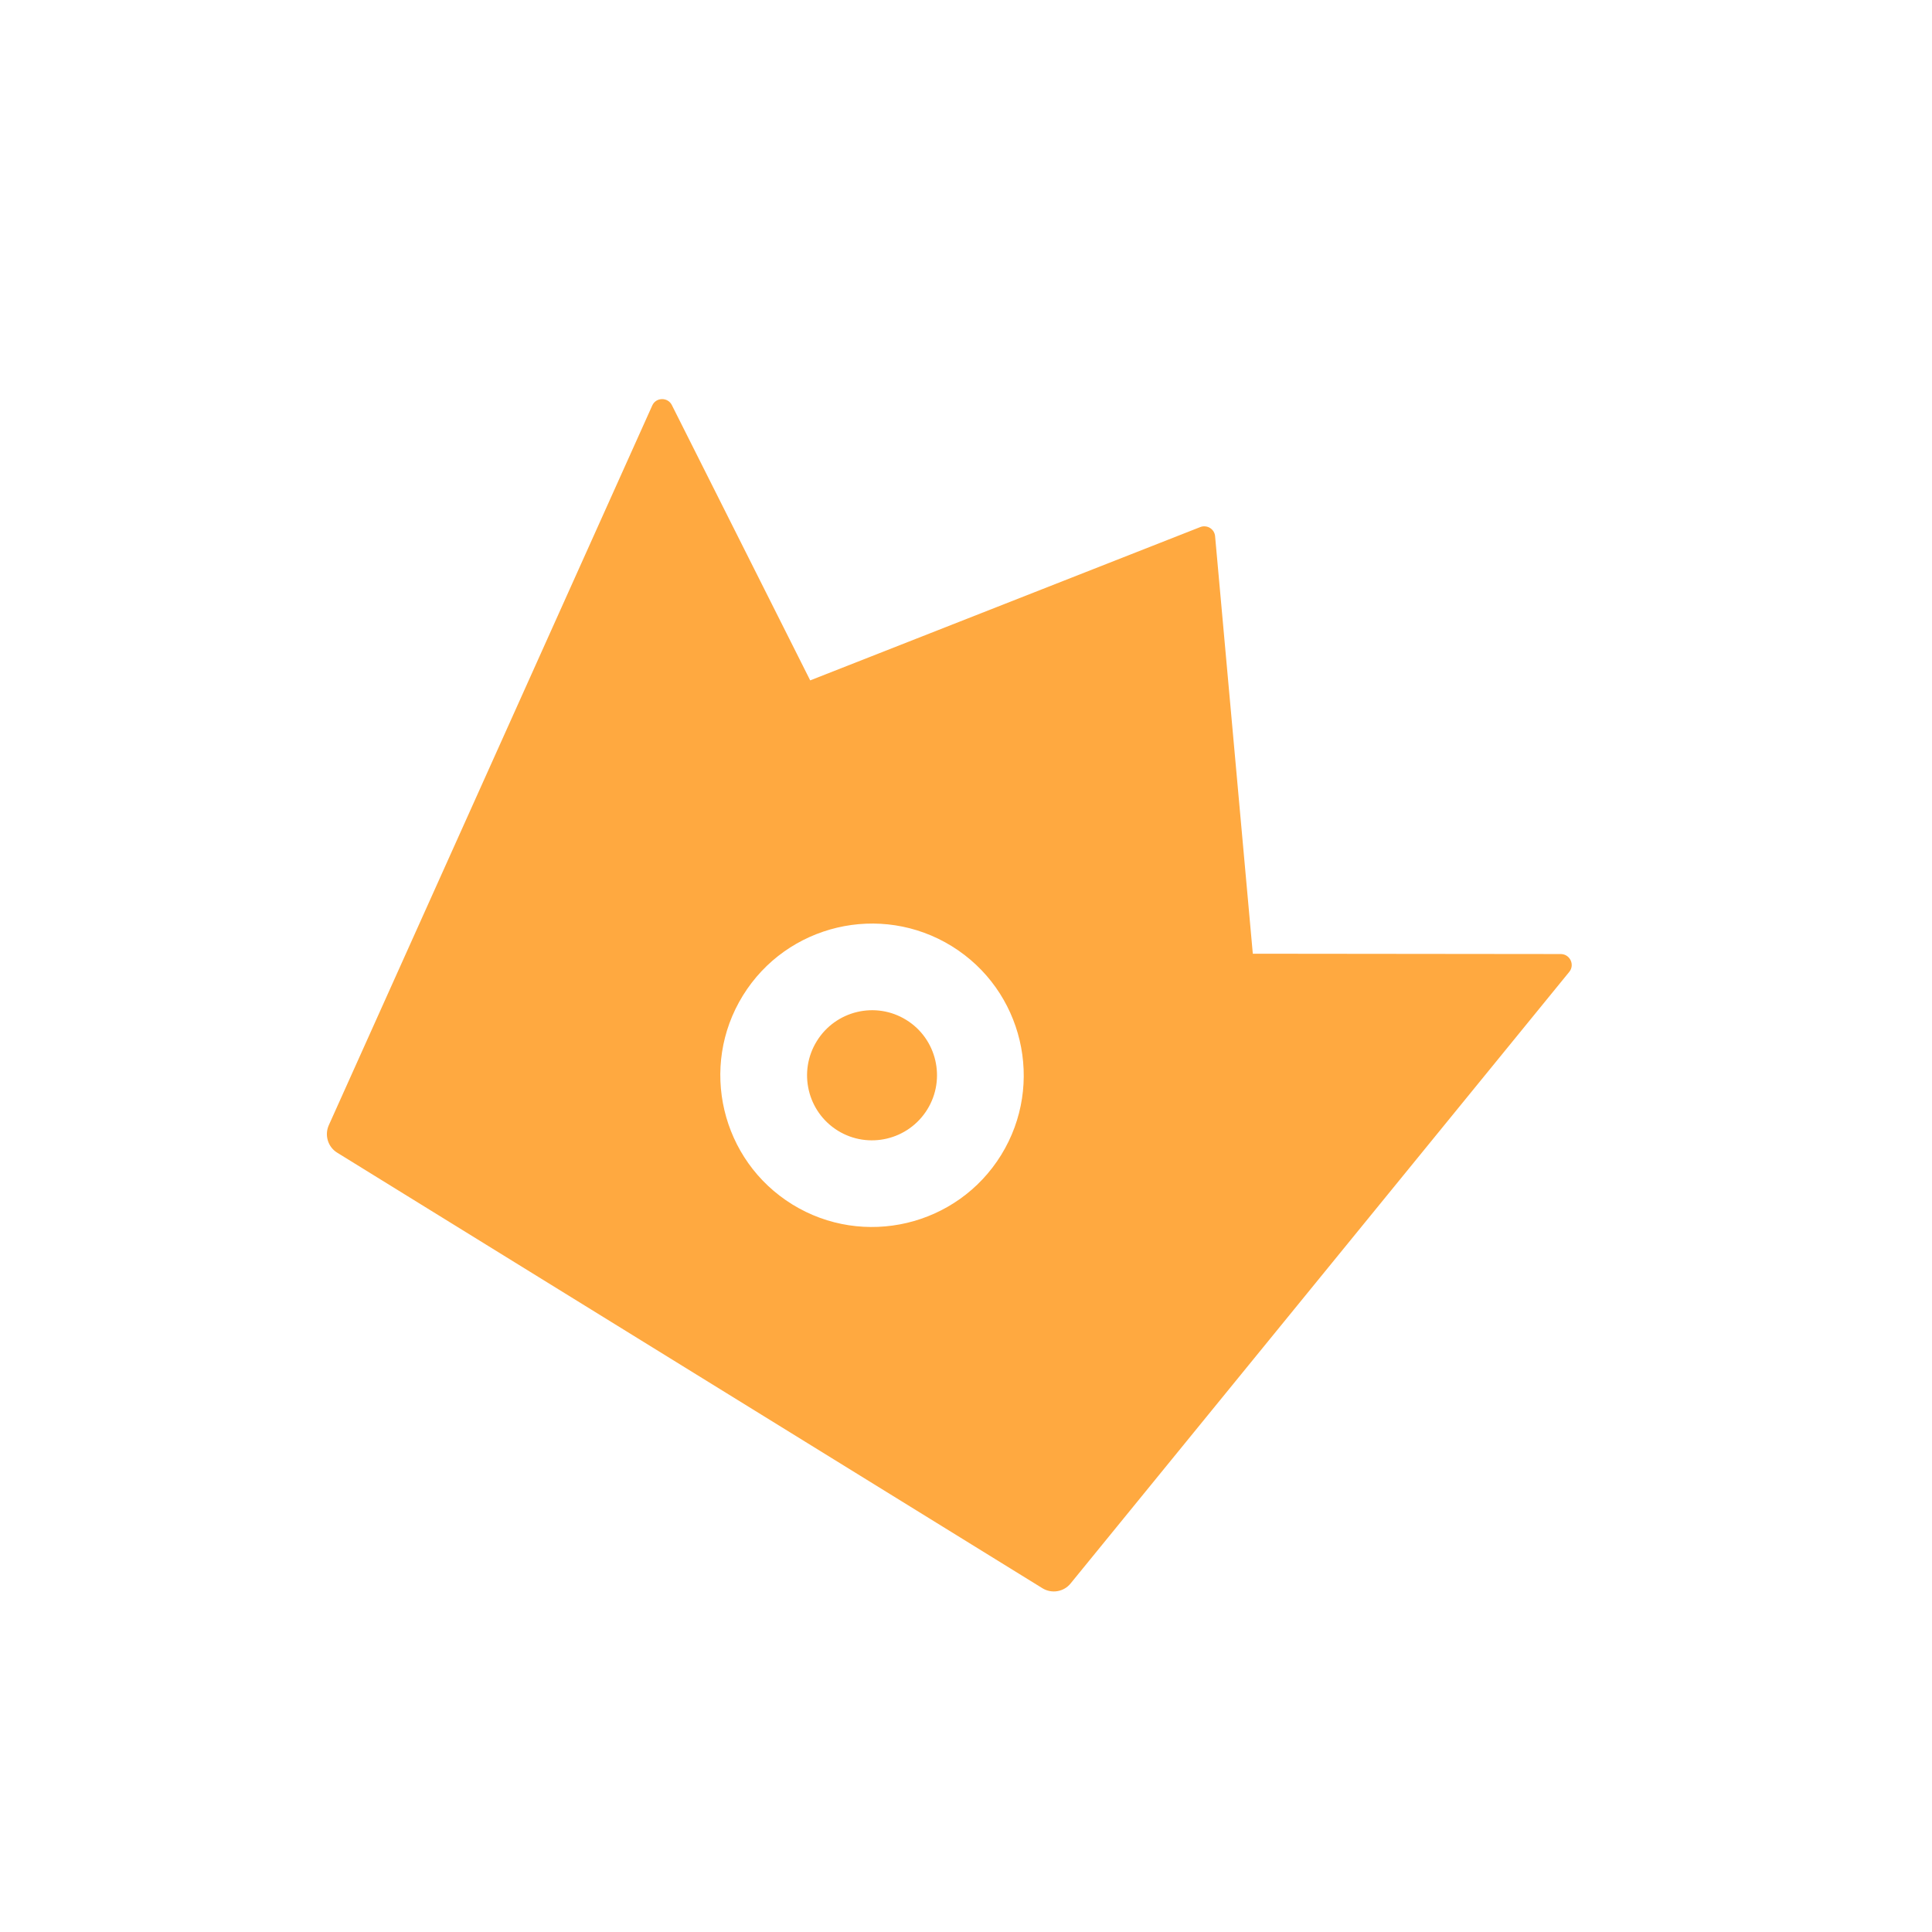 <svg width="42" height="42" viewBox="0 0 42 42" fill="none" xmlns="http://www.w3.org/2000/svg">
    <g clip-path="url(#clip0_48_87002)">
        <path d="M33.931 20.74L27.235 20.733L26.415 11.656C26.412 11.62 26.4 11.585 26.381 11.553C26.361 11.522 26.335 11.496 26.304 11.477C26.273 11.457 26.237 11.446 26.201 11.443C26.164 11.439 26.127 11.444 26.093 11.458L17.613 14.791L14.605 8.805C14.517 8.63 14.261 8.634 14.18 8.814L7.147 24.463C7.052 24.677 7.128 24.934 7.33 25.058L22.662 34.527C22.862 34.65 23.126 34.607 23.274 34.423L34.116 21.126C34.239 20.972 34.13 20.742 33.931 20.74ZM17.224 26.183C15.676 25.227 15.194 23.19 16.15 21.642C17.106 20.094 19.142 19.613 20.691 20.569C22.238 21.525 22.72 23.561 21.764 25.109C20.808 26.657 18.772 27.138 17.224 26.183ZM19.701 22.172C19.038 21.762 18.167 21.968 17.756 22.634C17.346 23.297 17.551 24.17 18.214 24.58C18.877 24.989 19.748 24.783 20.159 24.118C20.568 23.455 20.364 22.581 19.701 22.172Z" fill="#FFA940"/>
    </g>
    <defs>
        <clipPath id="clip0_48_87002">
            <rect width="30" height="30" fill="white" transform="translate(15.764) rotate(31.698)"/>
        </clipPath>
    </defs>
</svg>
